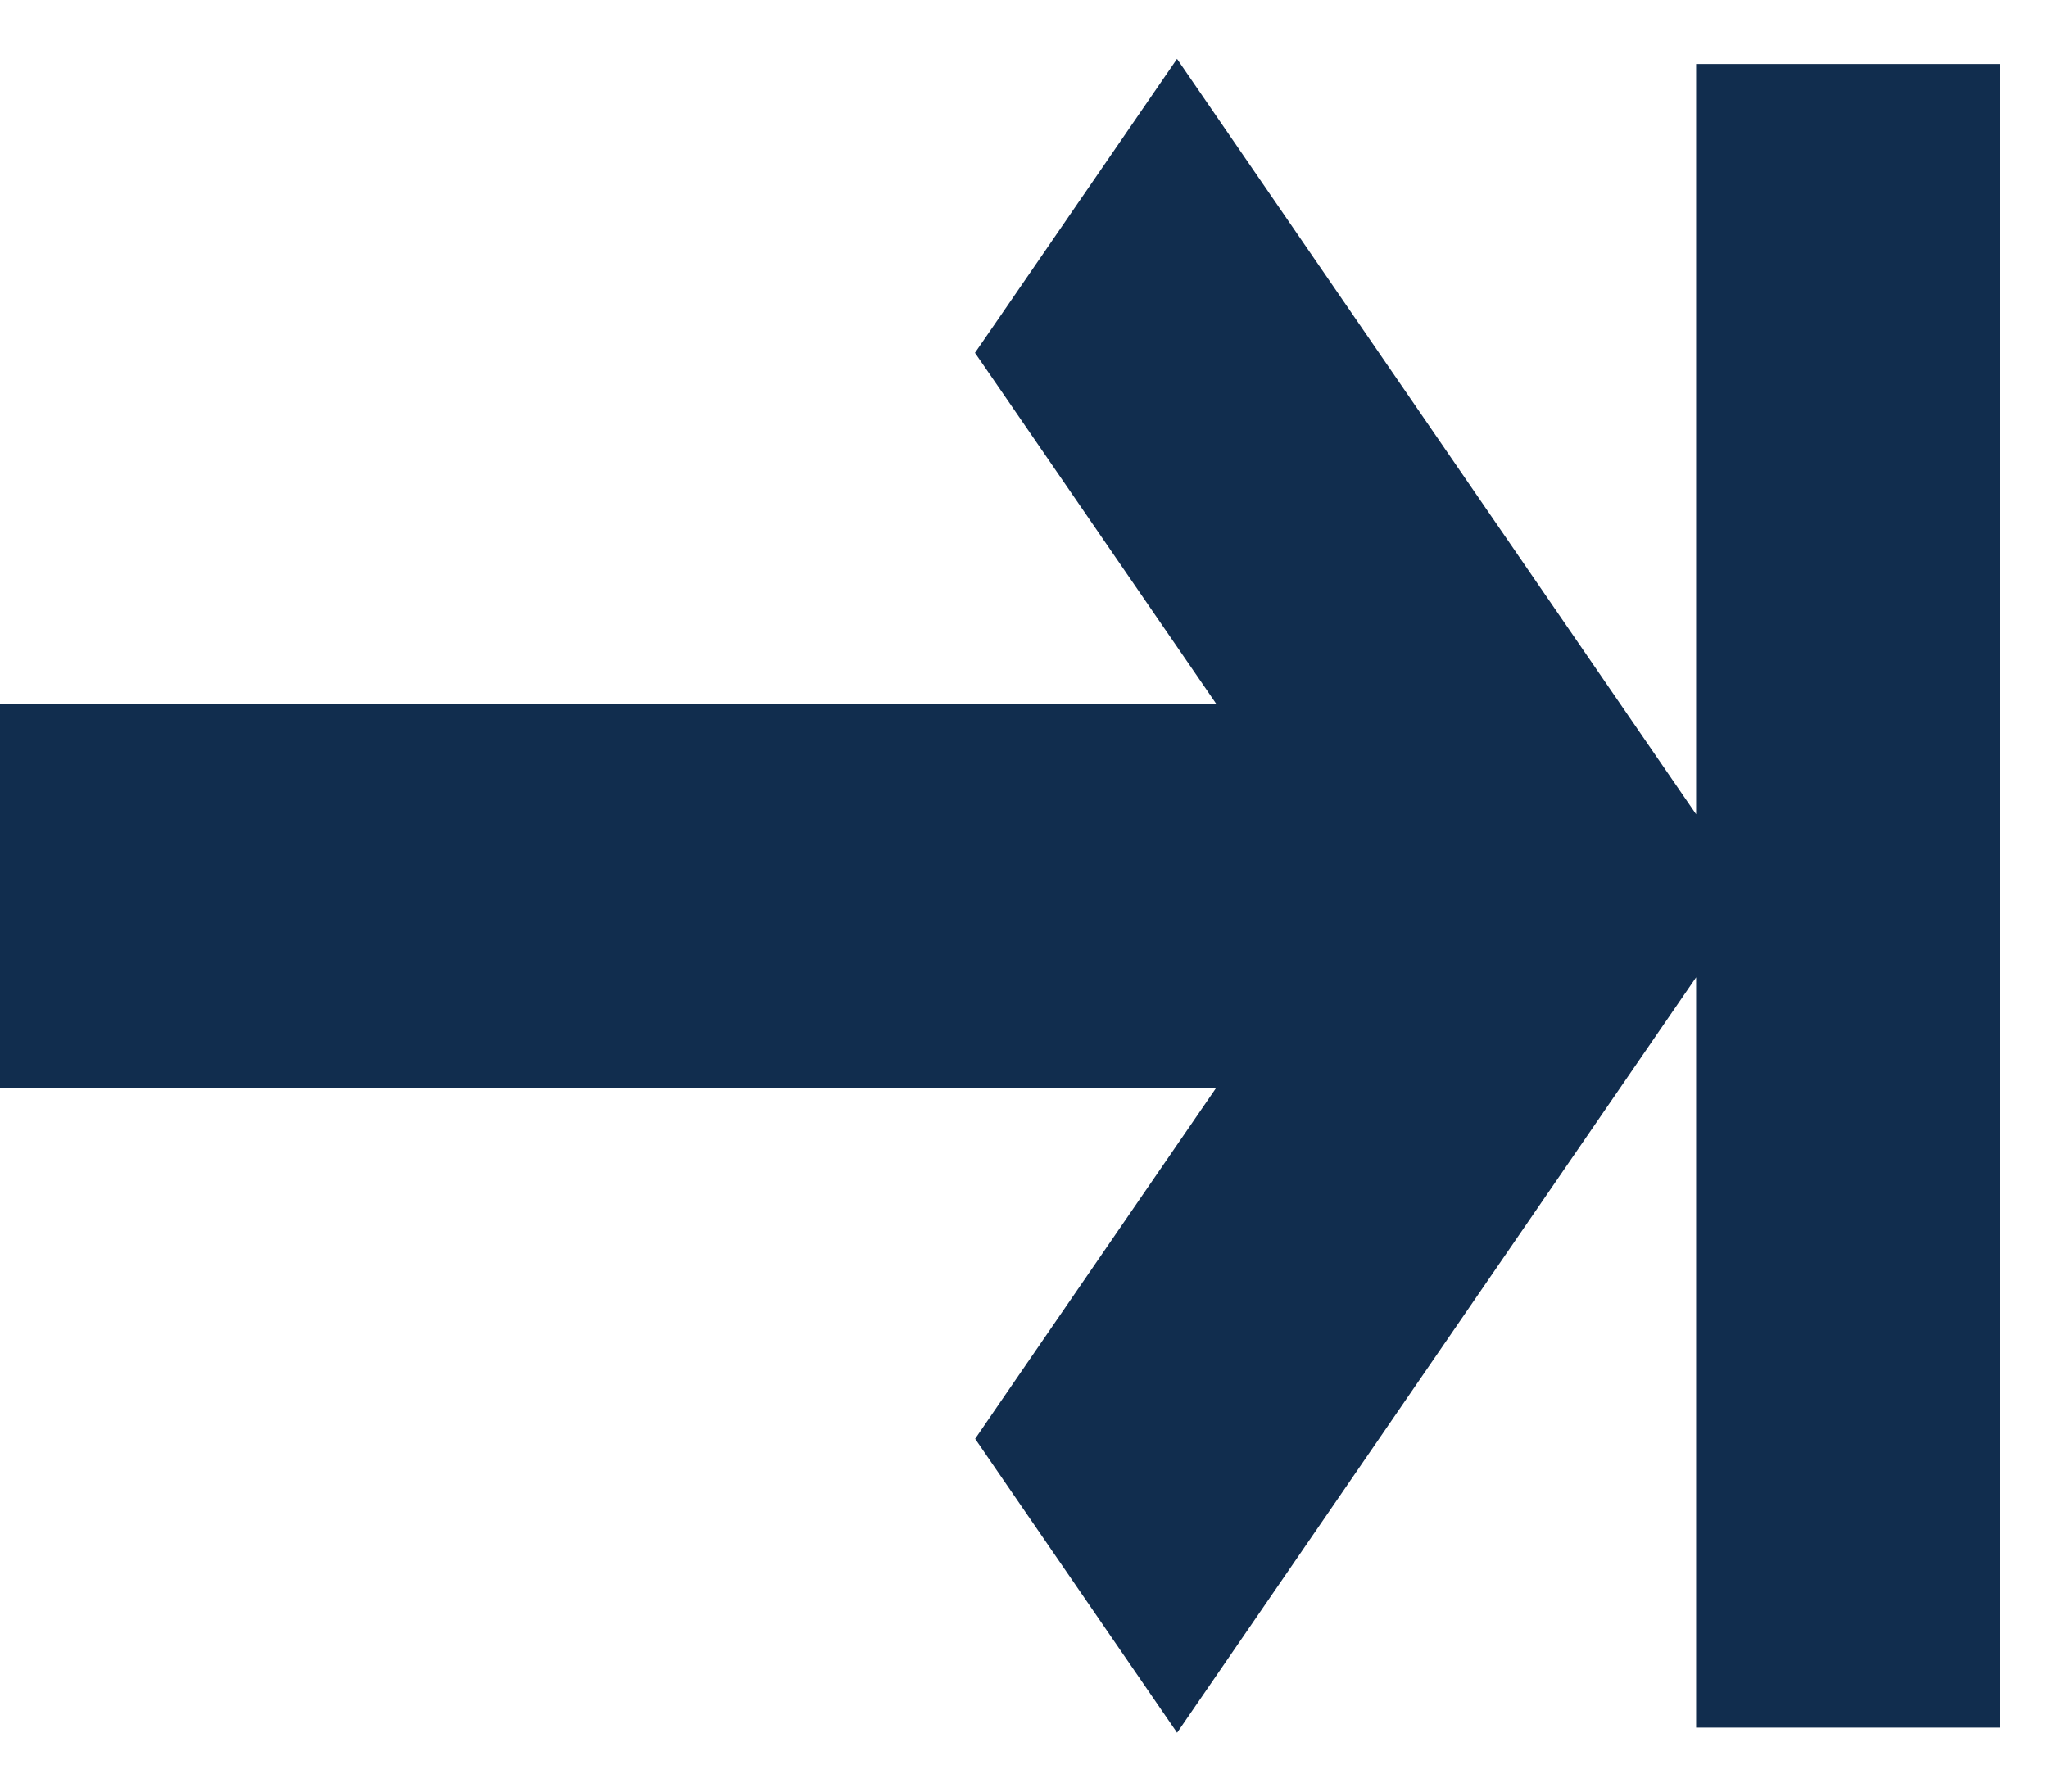 <svg width="32" height="28" viewBox="0 0 32 28" fill="none" xmlns="http://www.w3.org/2000/svg">
<path d="M0.5 16V16.5H1L19.954 16.5L16.037 22.203L15.843 22.486L16.037 22.769L17.98 25.597L18.392 26.197L18.804 25.597L26.576 14.283L26.77 14L26.576 13.717L18.803 2.403L18.391 1.803L17.979 2.403L16.036 5.231L15.841 5.514L16.036 5.797L19.954 11.5L1 11.5H0.5V12V16ZM27.502 1.5H27.002V2L27.002 26V26.5H27.502H30.25H30.75V26L30.75 2V1.5H30.25H27.502Z" fill="#112D4E" stroke="#112D4E"/>
</svg>
